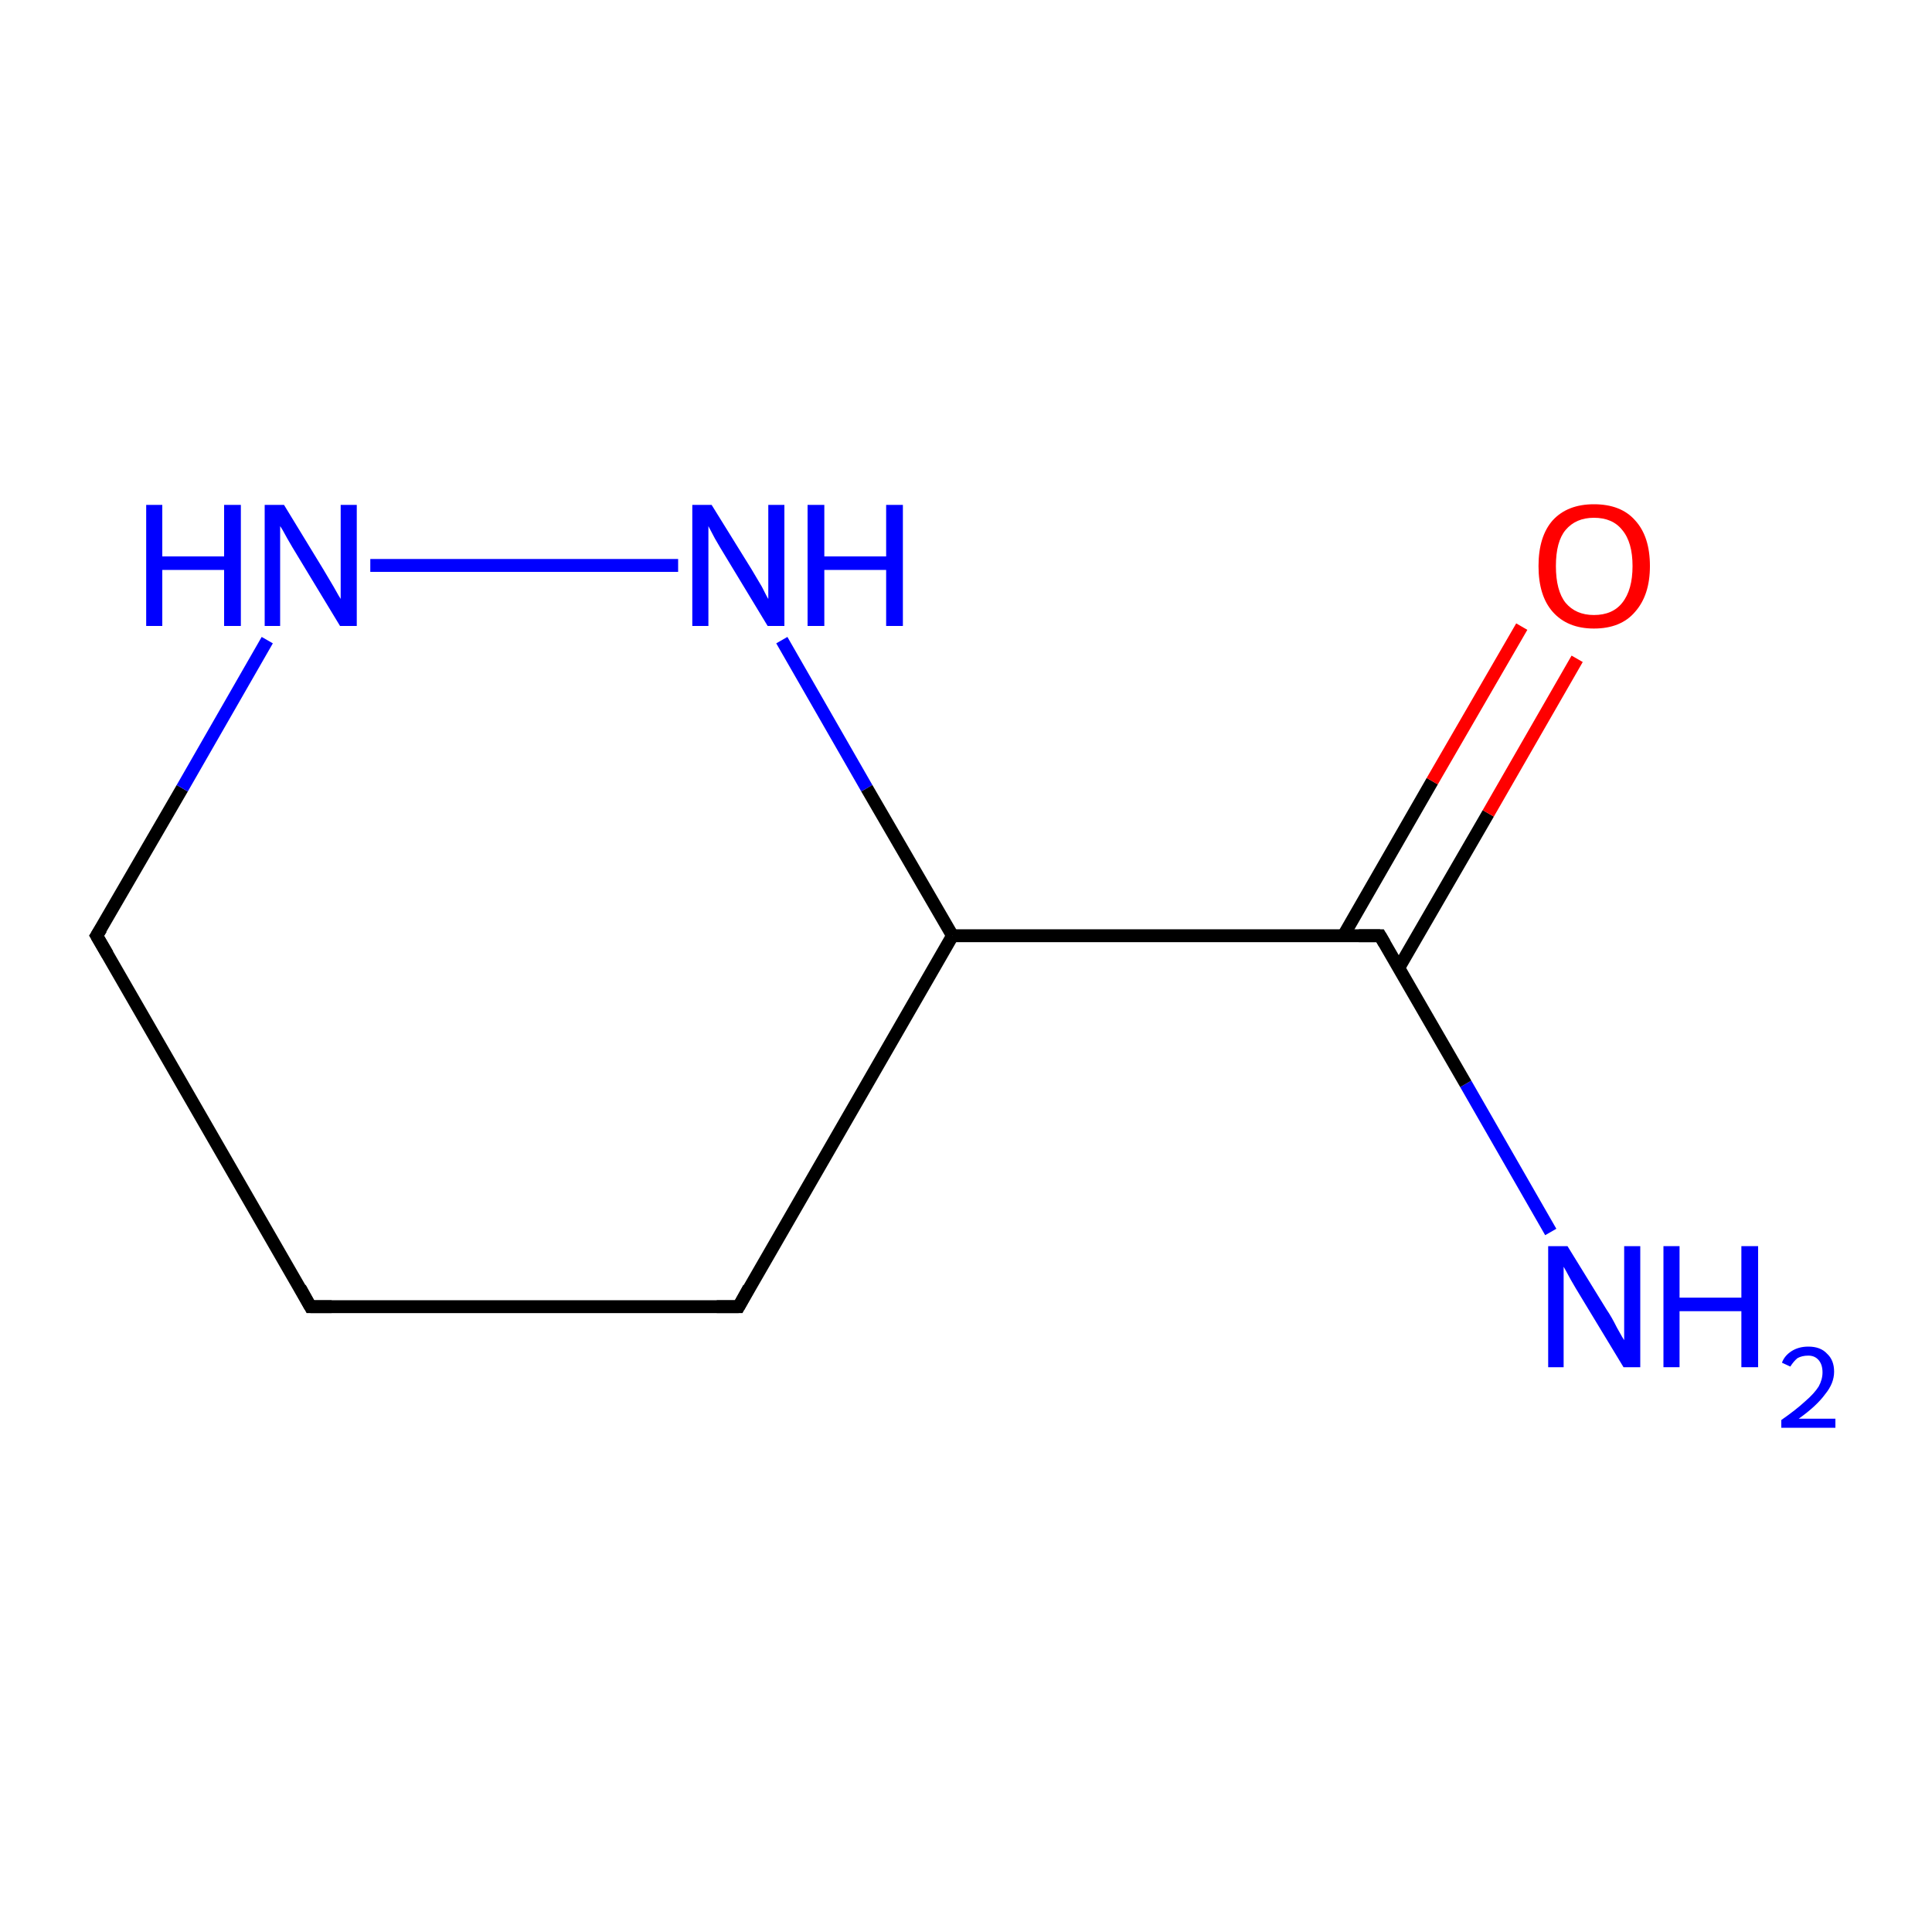 <?xml version='1.0' encoding='iso-8859-1'?>
<svg version='1.1' baseProfile='full'
              xmlns='http://www.w3.org/2000/svg'
                      xmlns:rdkit='http://www.rdkit.org/xml'
                      xmlns:xlink='http://www.w3.org/1999/xlink'
                  xml:space='preserve'
width='300px' height='300px' viewBox='0 0 300 300'>
<!-- END OF HEADER -->
<rect style='opacity:1.0;fill:#FFFFFF;stroke:none' width='300.0' height='300.0' x='0.0' y='0.0'> </rect>
<path class='bond-0 atom-0 atom-1' d='M 240.8,191.3 L 227.6,168.3' style='fill:none;fill-rule:evenodd;stroke:#0000FF;stroke-width:2.0px;stroke-linecap:butt;stroke-linejoin:miter;stroke-opacity:1' />
<path class='bond-0 atom-0 atom-1' d='M 227.6,168.3 L 214.3,145.3' style='fill:none;fill-rule:evenodd;stroke:#000000;stroke-width:2.0px;stroke-linecap:butt;stroke-linejoin:miter;stroke-opacity:1' />
<path class='bond-1 atom-1 atom-2' d='M 217.2,150.3 L 231.1,126.3' style='fill:none;fill-rule:evenodd;stroke:#000000;stroke-width:2.0px;stroke-linecap:butt;stroke-linejoin:miter;stroke-opacity:1' />
<path class='bond-1 atom-1 atom-2' d='M 231.1,126.3 L 244.9,102.3' style='fill:none;fill-rule:evenodd;stroke:#FF0000;stroke-width:2.0px;stroke-linecap:butt;stroke-linejoin:miter;stroke-opacity:1' />
<path class='bond-1 atom-1 atom-2' d='M 208.6,145.3 L 222.4,121.3' style='fill:none;fill-rule:evenodd;stroke:#000000;stroke-width:2.0px;stroke-linecap:butt;stroke-linejoin:miter;stroke-opacity:1' />
<path class='bond-1 atom-1 atom-2' d='M 222.4,121.3 L 236.3,97.3' style='fill:none;fill-rule:evenodd;stroke:#FF0000;stroke-width:2.0px;stroke-linecap:butt;stroke-linejoin:miter;stroke-opacity:1' />
<path class='bond-2 atom-1 atom-3' d='M 214.3,145.3 L 147.9,145.3' style='fill:none;fill-rule:evenodd;stroke:#000000;stroke-width:2.0px;stroke-linecap:butt;stroke-linejoin:miter;stroke-opacity:1' />
<path class='bond-3 atom-3 atom-4' d='M 147.9,145.3 L 114.7,202.9' style='fill:none;fill-rule:evenodd;stroke:#000000;stroke-width:2.0px;stroke-linecap:butt;stroke-linejoin:miter;stroke-opacity:1' />
<path class='bond-4 atom-4 atom-5' d='M 114.7,202.9 L 48.2,202.9' style='fill:none;fill-rule:evenodd;stroke:#000000;stroke-width:2.0px;stroke-linecap:butt;stroke-linejoin:miter;stroke-opacity:1' />
<path class='bond-5 atom-5 atom-6' d='M 48.2,202.9 L 15.0,145.3' style='fill:none;fill-rule:evenodd;stroke:#000000;stroke-width:2.0px;stroke-linecap:butt;stroke-linejoin:miter;stroke-opacity:1' />
<path class='bond-6 atom-6 atom-7' d='M 15.0,145.3 L 28.3,122.4' style='fill:none;fill-rule:evenodd;stroke:#000000;stroke-width:2.0px;stroke-linecap:butt;stroke-linejoin:miter;stroke-opacity:1' />
<path class='bond-6 atom-6 atom-7' d='M 28.3,122.4 L 41.5,99.4' style='fill:none;fill-rule:evenodd;stroke:#0000FF;stroke-width:2.0px;stroke-linecap:butt;stroke-linejoin:miter;stroke-opacity:1' />
<path class='bond-7 atom-7 atom-8' d='M 57.5,87.8 L 105.3,87.8' style='fill:none;fill-rule:evenodd;stroke:#0000FF;stroke-width:2.0px;stroke-linecap:butt;stroke-linejoin:miter;stroke-opacity:1' />
<path class='bond-8 atom-8 atom-3' d='M 121.4,99.4 L 134.6,122.4' style='fill:none;fill-rule:evenodd;stroke:#0000FF;stroke-width:2.0px;stroke-linecap:butt;stroke-linejoin:miter;stroke-opacity:1' />
<path class='bond-8 atom-8 atom-3' d='M 134.6,122.4 L 147.9,145.3' style='fill:none;fill-rule:evenodd;stroke:#000000;stroke-width:2.0px;stroke-linecap:butt;stroke-linejoin:miter;stroke-opacity:1' />
<path d='M 215.0,146.5 L 214.3,145.3 L 211.0,145.3' style='fill:none;stroke:#000000;stroke-width:2.0px;stroke-linecap:butt;stroke-linejoin:miter;stroke-miterlimit:10;stroke-opacity:1;' />
<path d='M 116.3,200.0 L 114.7,202.9 L 111.3,202.9' style='fill:none;stroke:#000000;stroke-width:2.0px;stroke-linecap:butt;stroke-linejoin:miter;stroke-miterlimit:10;stroke-opacity:1;' />
<path d='M 51.5,202.9 L 48.2,202.9 L 46.6,200.0' style='fill:none;stroke:#000000;stroke-width:2.0px;stroke-linecap:butt;stroke-linejoin:miter;stroke-miterlimit:10;stroke-opacity:1;' />
<path d='M 16.7,148.2 L 15.0,145.3 L 15.7,144.2' style='fill:none;stroke:#000000;stroke-width:2.0px;stroke-linecap:butt;stroke-linejoin:miter;stroke-miterlimit:10;stroke-opacity:1;' />
<path class='atom-0' d='M 243.4 193.5
L 249.5 203.4
Q 250.2 204.4, 251.1 206.2
Q 252.1 208.0, 252.2 208.1
L 252.2 193.5
L 254.7 193.5
L 254.7 212.3
L 252.1 212.3
L 245.5 201.4
Q 244.7 200.1, 243.9 198.7
Q 243.1 197.2, 242.8 196.7
L 242.8 212.3
L 240.4 212.3
L 240.4 193.5
L 243.4 193.5
' fill='#0000FF'/>
<path class='atom-0' d='M 258.3 193.5
L 260.8 193.5
L 260.8 201.5
L 270.4 201.5
L 270.4 193.5
L 273.0 193.5
L 273.0 212.3
L 270.4 212.3
L 270.4 203.6
L 260.8 203.6
L 260.8 212.3
L 258.3 212.3
L 258.3 193.5
' fill='#0000FF'/>
<path class='atom-0' d='M 276.7 211.6
Q 277.1 210.5, 278.2 209.8
Q 279.3 209.1, 280.8 209.1
Q 282.7 209.1, 283.7 210.2
Q 284.8 211.2, 284.8 213.0
Q 284.8 214.8, 283.4 216.5
Q 282.1 218.3, 279.3 220.3
L 285.0 220.3
L 285.0 221.7
L 276.6 221.7
L 276.6 220.5
Q 278.9 218.9, 280.3 217.6
Q 281.7 216.4, 282.4 215.3
Q 283.0 214.2, 283.0 213.1
Q 283.0 211.9, 282.4 211.2
Q 281.8 210.5, 280.8 210.5
Q 279.8 210.5, 279.1 210.9
Q 278.5 211.4, 278.0 212.2
L 276.7 211.6
' fill='#0000FF'/>
<path class='atom-2' d='M 238.9 87.9
Q 238.9 83.3, 241.1 80.8
Q 243.4 78.3, 247.5 78.3
Q 251.7 78.3, 253.9 80.8
Q 256.2 83.3, 256.2 87.9
Q 256.2 92.4, 253.9 95.0
Q 251.7 97.6, 247.5 97.6
Q 243.4 97.6, 241.1 95.0
Q 238.9 92.5, 238.9 87.9
M 247.5 95.5
Q 250.4 95.5, 251.9 93.6
Q 253.5 91.6, 253.5 87.9
Q 253.5 84.2, 251.9 82.3
Q 250.4 80.4, 247.5 80.4
Q 244.7 80.4, 243.1 82.3
Q 241.6 84.1, 241.6 87.9
Q 241.6 91.7, 243.1 93.6
Q 244.7 95.5, 247.5 95.5
' fill='#FF0000'/>
<path class='atom-7' d='M 22.7 78.4
L 25.2 78.4
L 25.2 86.4
L 34.8 86.4
L 34.8 78.4
L 37.4 78.4
L 37.4 97.2
L 34.8 97.2
L 34.8 88.5
L 25.2 88.5
L 25.2 97.2
L 22.7 97.2
L 22.7 78.4
' fill='#0000FF'/>
<path class='atom-7' d='M 44.1 78.4
L 50.2 88.4
Q 50.8 89.4, 51.8 91.1
Q 52.8 92.9, 52.9 93.0
L 52.9 78.4
L 55.4 78.4
L 55.4 97.2
L 52.8 97.2
L 46.2 86.3
Q 45.4 85.0, 44.6 83.6
Q 43.8 82.1, 43.5 81.7
L 43.5 97.2
L 41.1 97.2
L 41.1 78.4
L 44.1 78.4
' fill='#0000FF'/>
<path class='atom-8' d='M 110.5 78.4
L 116.7 88.4
Q 117.3 89.4, 118.3 91.1
Q 119.2 92.9, 119.3 93.0
L 119.3 78.4
L 121.8 78.4
L 121.8 97.2
L 119.2 97.2
L 112.6 86.3
Q 111.8 85.0, 111.0 83.6
Q 110.2 82.1, 110.0 81.7
L 110.0 97.2
L 107.5 97.2
L 107.5 78.4
L 110.5 78.4
' fill='#0000FF'/>
<path class='atom-8' d='M 125.4 78.4
L 128.0 78.4
L 128.0 86.4
L 137.6 86.4
L 137.6 78.4
L 140.2 78.4
L 140.2 97.2
L 137.6 97.2
L 137.6 88.5
L 128.0 88.5
L 128.0 97.2
L 125.4 97.2
L 125.4 78.4
' fill='#0000FF'/>
</svg>

